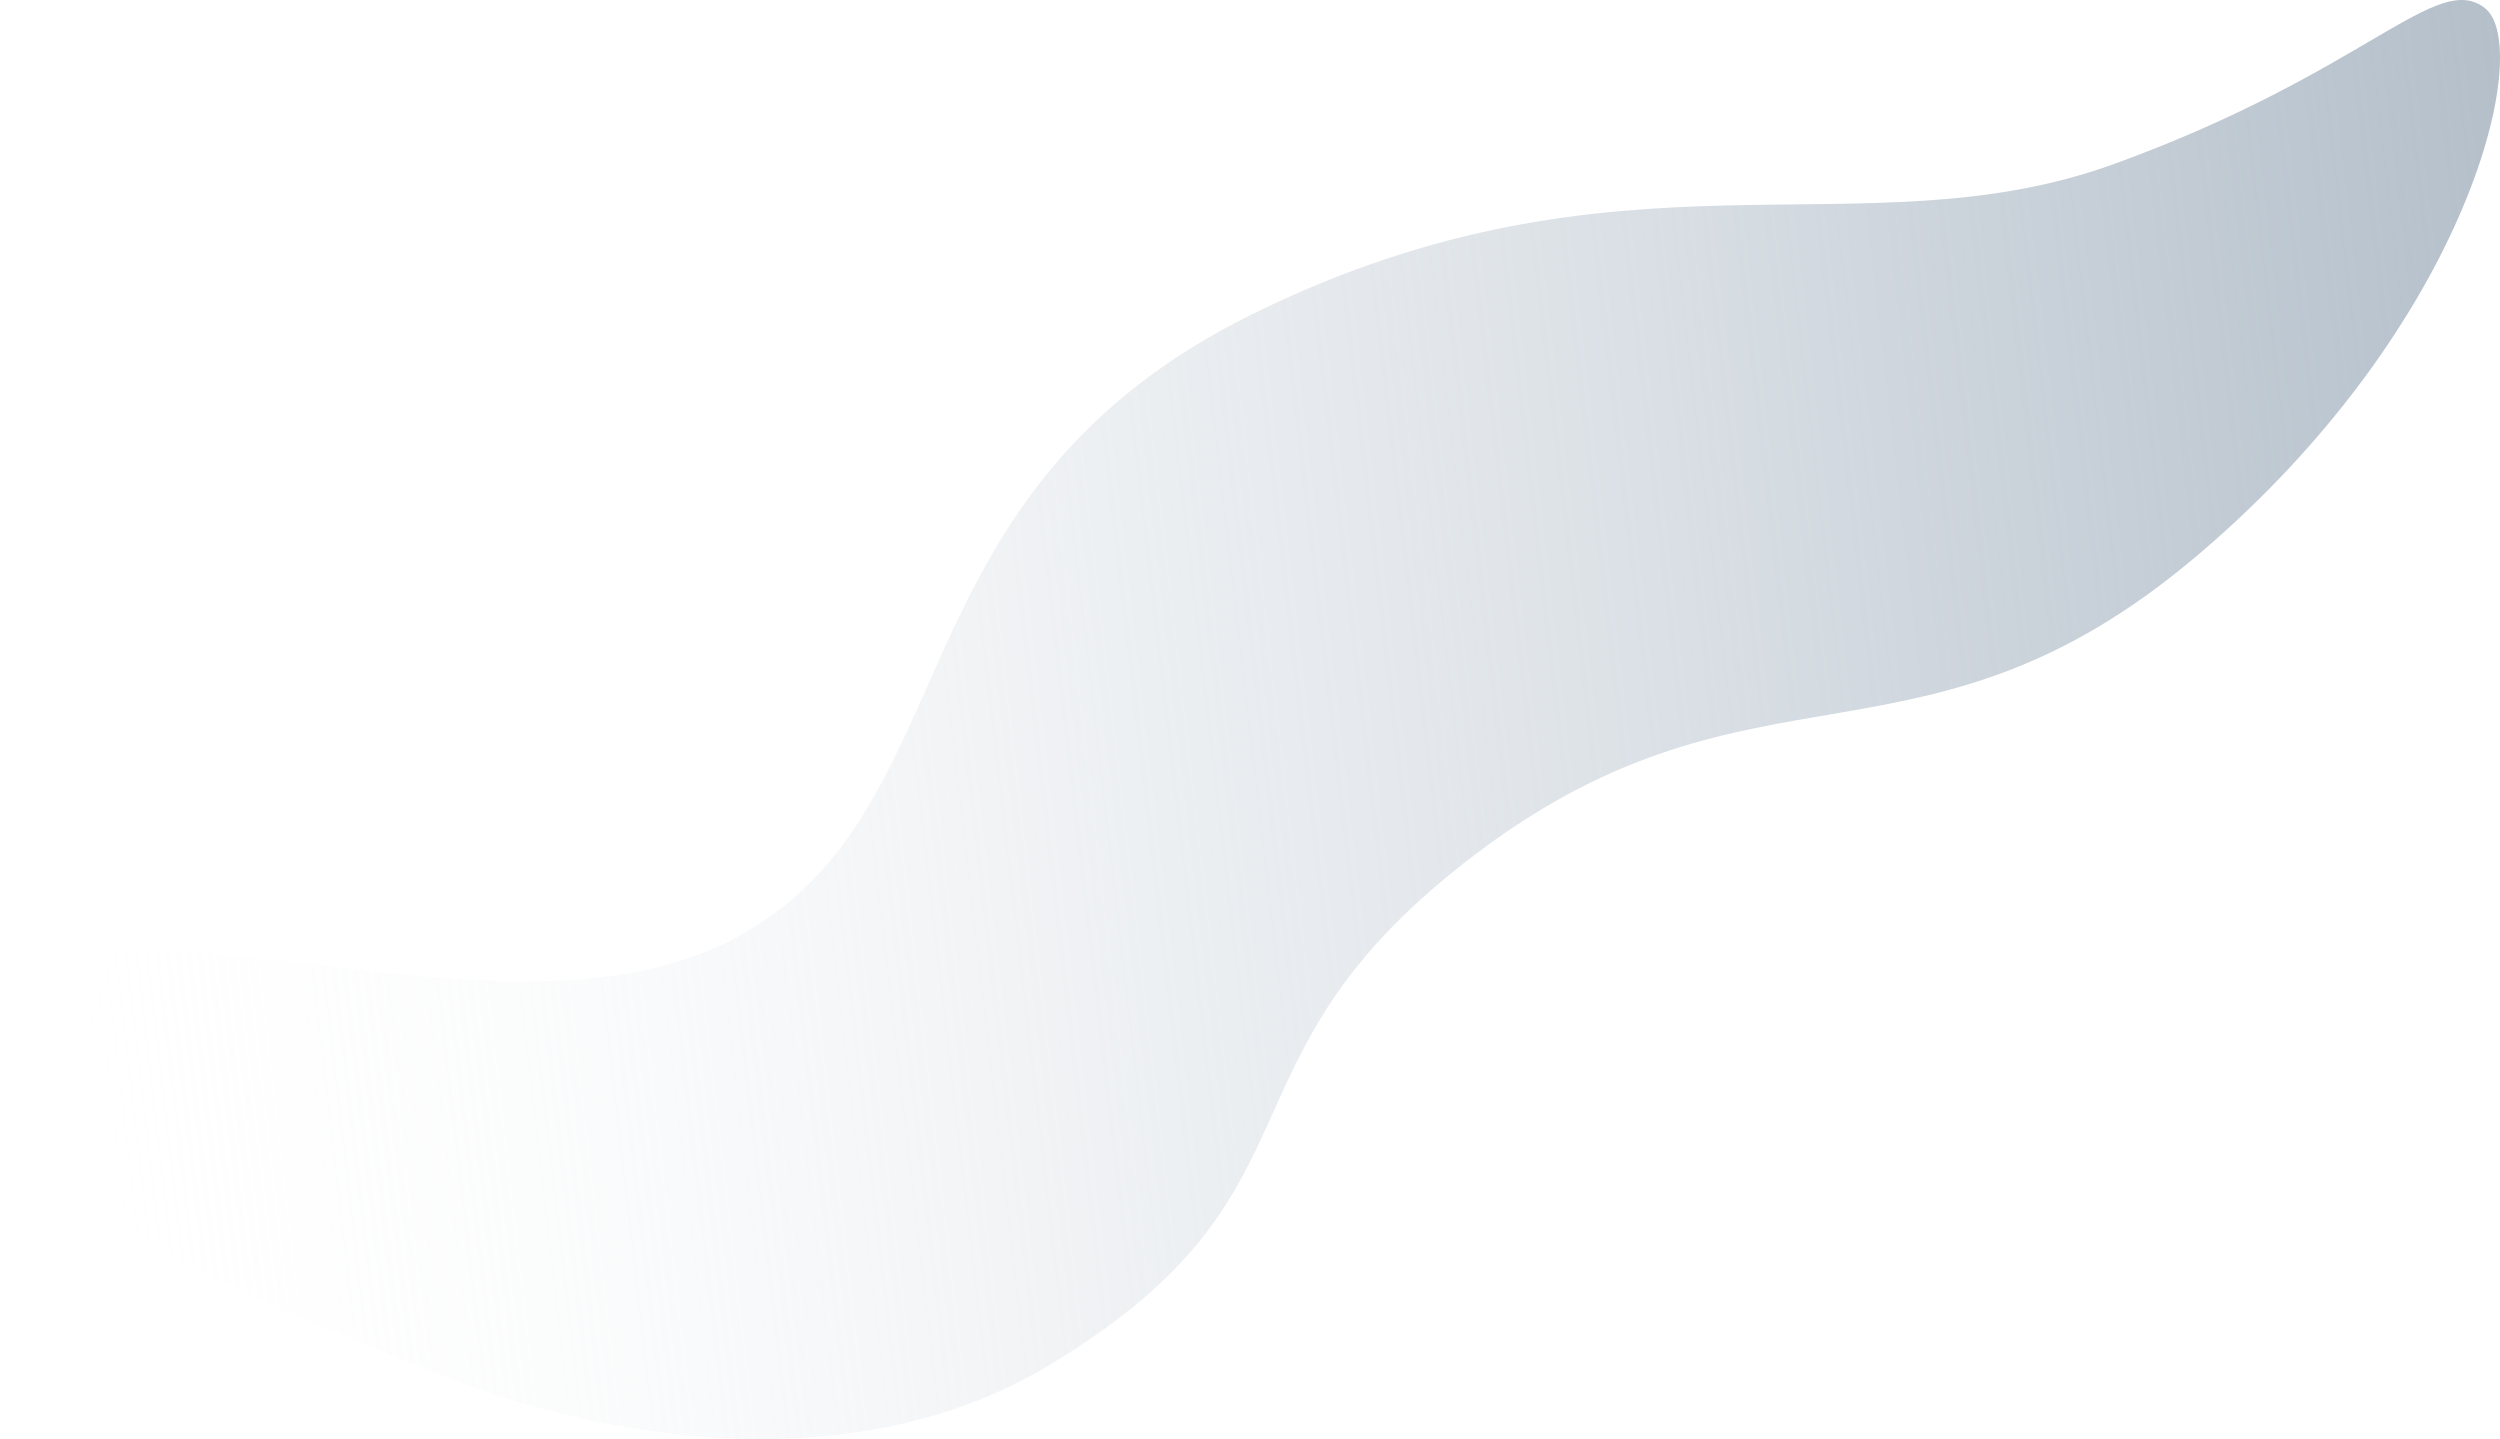 <?xml version="1.0" encoding="utf-8"?>
<!-- Generator: Adobe Illustrator 23.0.3, SVG Export Plug-In . SVG Version: 6.00 Build 0)  -->
<svg version="1.1" id="Layer_1" xmlns="http://www.w3.org/2000/svg" xmlns:xlink="http://www.w3.org/1999/xlink" x="0px" y="0px"
	 viewBox="0 0 557.581 320.944" style="enable-background:new 0 0 557.581 320.944;" xml:space="preserve">
<style type="text/css">
	.st0{fill:url(#Amorphous_Blob__x2014__Large__x2014__Green_1_);}
</style>
<linearGradient id="Amorphous_Blob__x2014__Large__x2014__Green_1_" gradientUnits="userSpaceOnUse" x1="-48.351" y1="151.358" x2="531.776" y2="151.358" gradientTransform="matrix(0.993 -0.115 0.115 0.993 26.437 47.008)">
	<stop  offset="0" style="stop-color:#FFFFFF;stop-opacity:0"/>
	<stop  offset="0.437" style="stop-color:#D7DDE3;stop-opacity:0.437"/>
	<stop  offset="0.788" style="stop-color:#BDC7D1;stop-opacity:0.788"/>
	<stop  offset="1" style="stop-color:#B4BFCA"/>
</linearGradient>
<path id="Amorphous_Blob__x2014__Large__x2014__Green" class="st0" d="M103.031,308.404c0,0,73.454,30.675,130.985-3.93
	c64.979-39.085,34.072-68.253,95.848-114.534s99.034-14.225,160.174-66.026s74.99-113.525,64.216-122.07
	c-10.774-8.545-26.324,14.224-82.687,34.711S361.704,29.659,279.654,69.89s-62.73,110.712-115.379,139.16
	S22.464,191.857,3.889,224.763S35.734,282.612,103.031,308.404z"/>
</svg>
